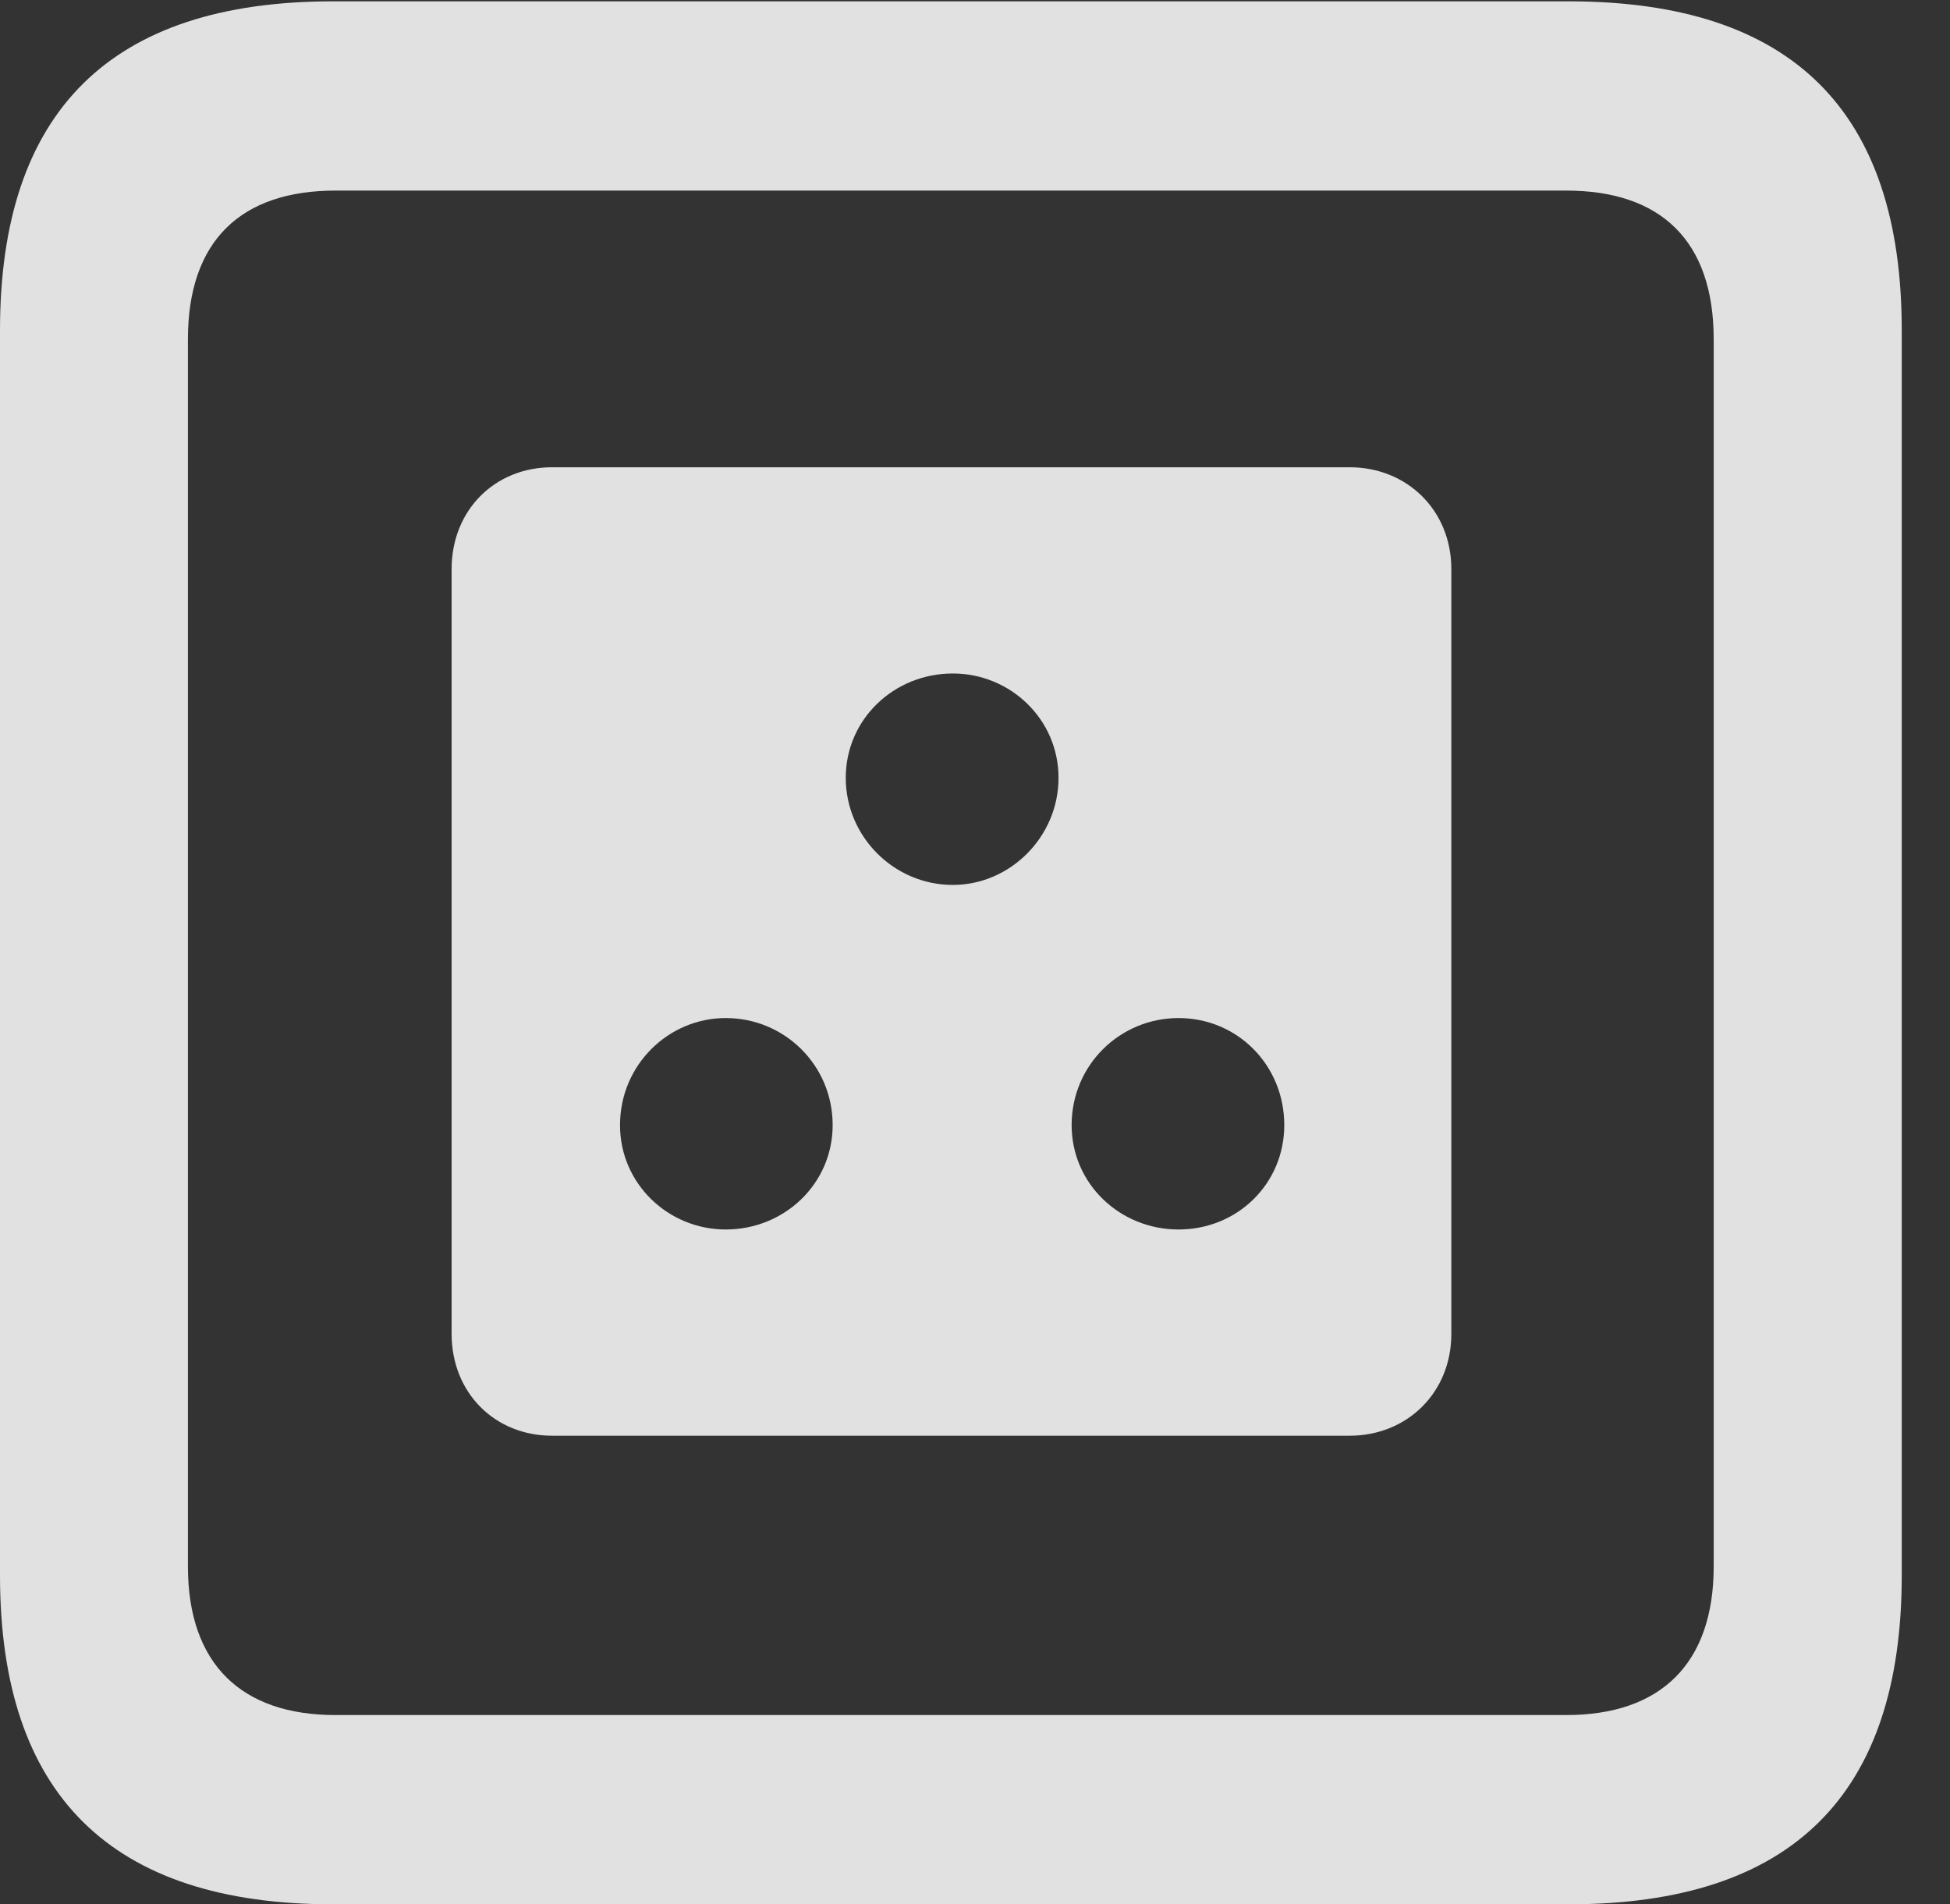 <?xml version="1.0" encoding="UTF-8"?>
<!--Generator: Apple Native CoreSVG 341-->
<!DOCTYPE svg
PUBLIC "-//W3C//DTD SVG 1.1//EN"
       "http://www.w3.org/Graphics/SVG/1.1/DTD/svg11.dtd">
<svg version="1.1" xmlns="http://www.w3.org/2000/svg" xmlns:xlink="http://www.w3.org/1999/xlink" viewBox="0 0 14.59 14.248">
 <rect x="0" y="0" width="14.59" height="14.248" fill="#333333" stroke="none"/>
 <g>
  <rect height="14.248" opacity="0" width="14.59" x="0" y="0"/>
  <path d="M2.49 14.248L11.738 14.248C13.408 14.248 14.229 13.428 14.229 11.787L14.229 2.471C14.229 0.83 13.408 0.01 11.738 0.01L2.49 0.01C0.83 0.01 0 0.83 0 2.471L0 11.787C0 13.428 0.83 14.248 2.49 14.248ZM2.51 12.832C1.807 12.832 1.406 12.451 1.406 11.719L1.406 2.539C1.406 1.797 1.807 1.426 2.51 1.426L11.719 1.426C12.422 1.426 12.822 1.797 12.822 2.539L12.822 11.719C12.822 12.451 12.422 12.832 11.719 12.832Z" fill="white" fill-opacity="0.85"/>
  <path d="M4.131 10.742L10.098 10.742C10.527 10.742 10.859 10.42 10.859 9.98L10.859 4.258C10.859 3.818 10.527 3.496 10.098 3.496L4.131 3.496C3.701 3.496 3.379 3.818 3.379 4.258L3.379 9.98C3.379 10.42 3.701 10.742 4.131 10.742ZM7.129 6.621C6.689 6.621 6.328 6.26 6.328 5.82C6.328 5.381 6.689 5.039 7.129 5.039C7.559 5.039 7.92 5.381 7.92 5.82C7.92 6.26 7.559 6.621 7.129 6.621ZM5.43 9.199C5 9.199 4.639 8.857 4.639 8.418C4.639 7.969 5 7.617 5.43 7.617C5.869 7.617 6.23 7.969 6.23 8.418C6.23 8.857 5.869 9.199 5.43 9.199ZM8.818 9.199C8.379 9.199 8.018 8.857 8.018 8.418C8.018 7.969 8.379 7.617 8.818 7.617C9.258 7.617 9.609 7.969 9.609 8.418C9.609 8.857 9.258 9.199 8.818 9.199Z" fill="white" fill-opacity="0.85"/>
 </g>
</svg>
